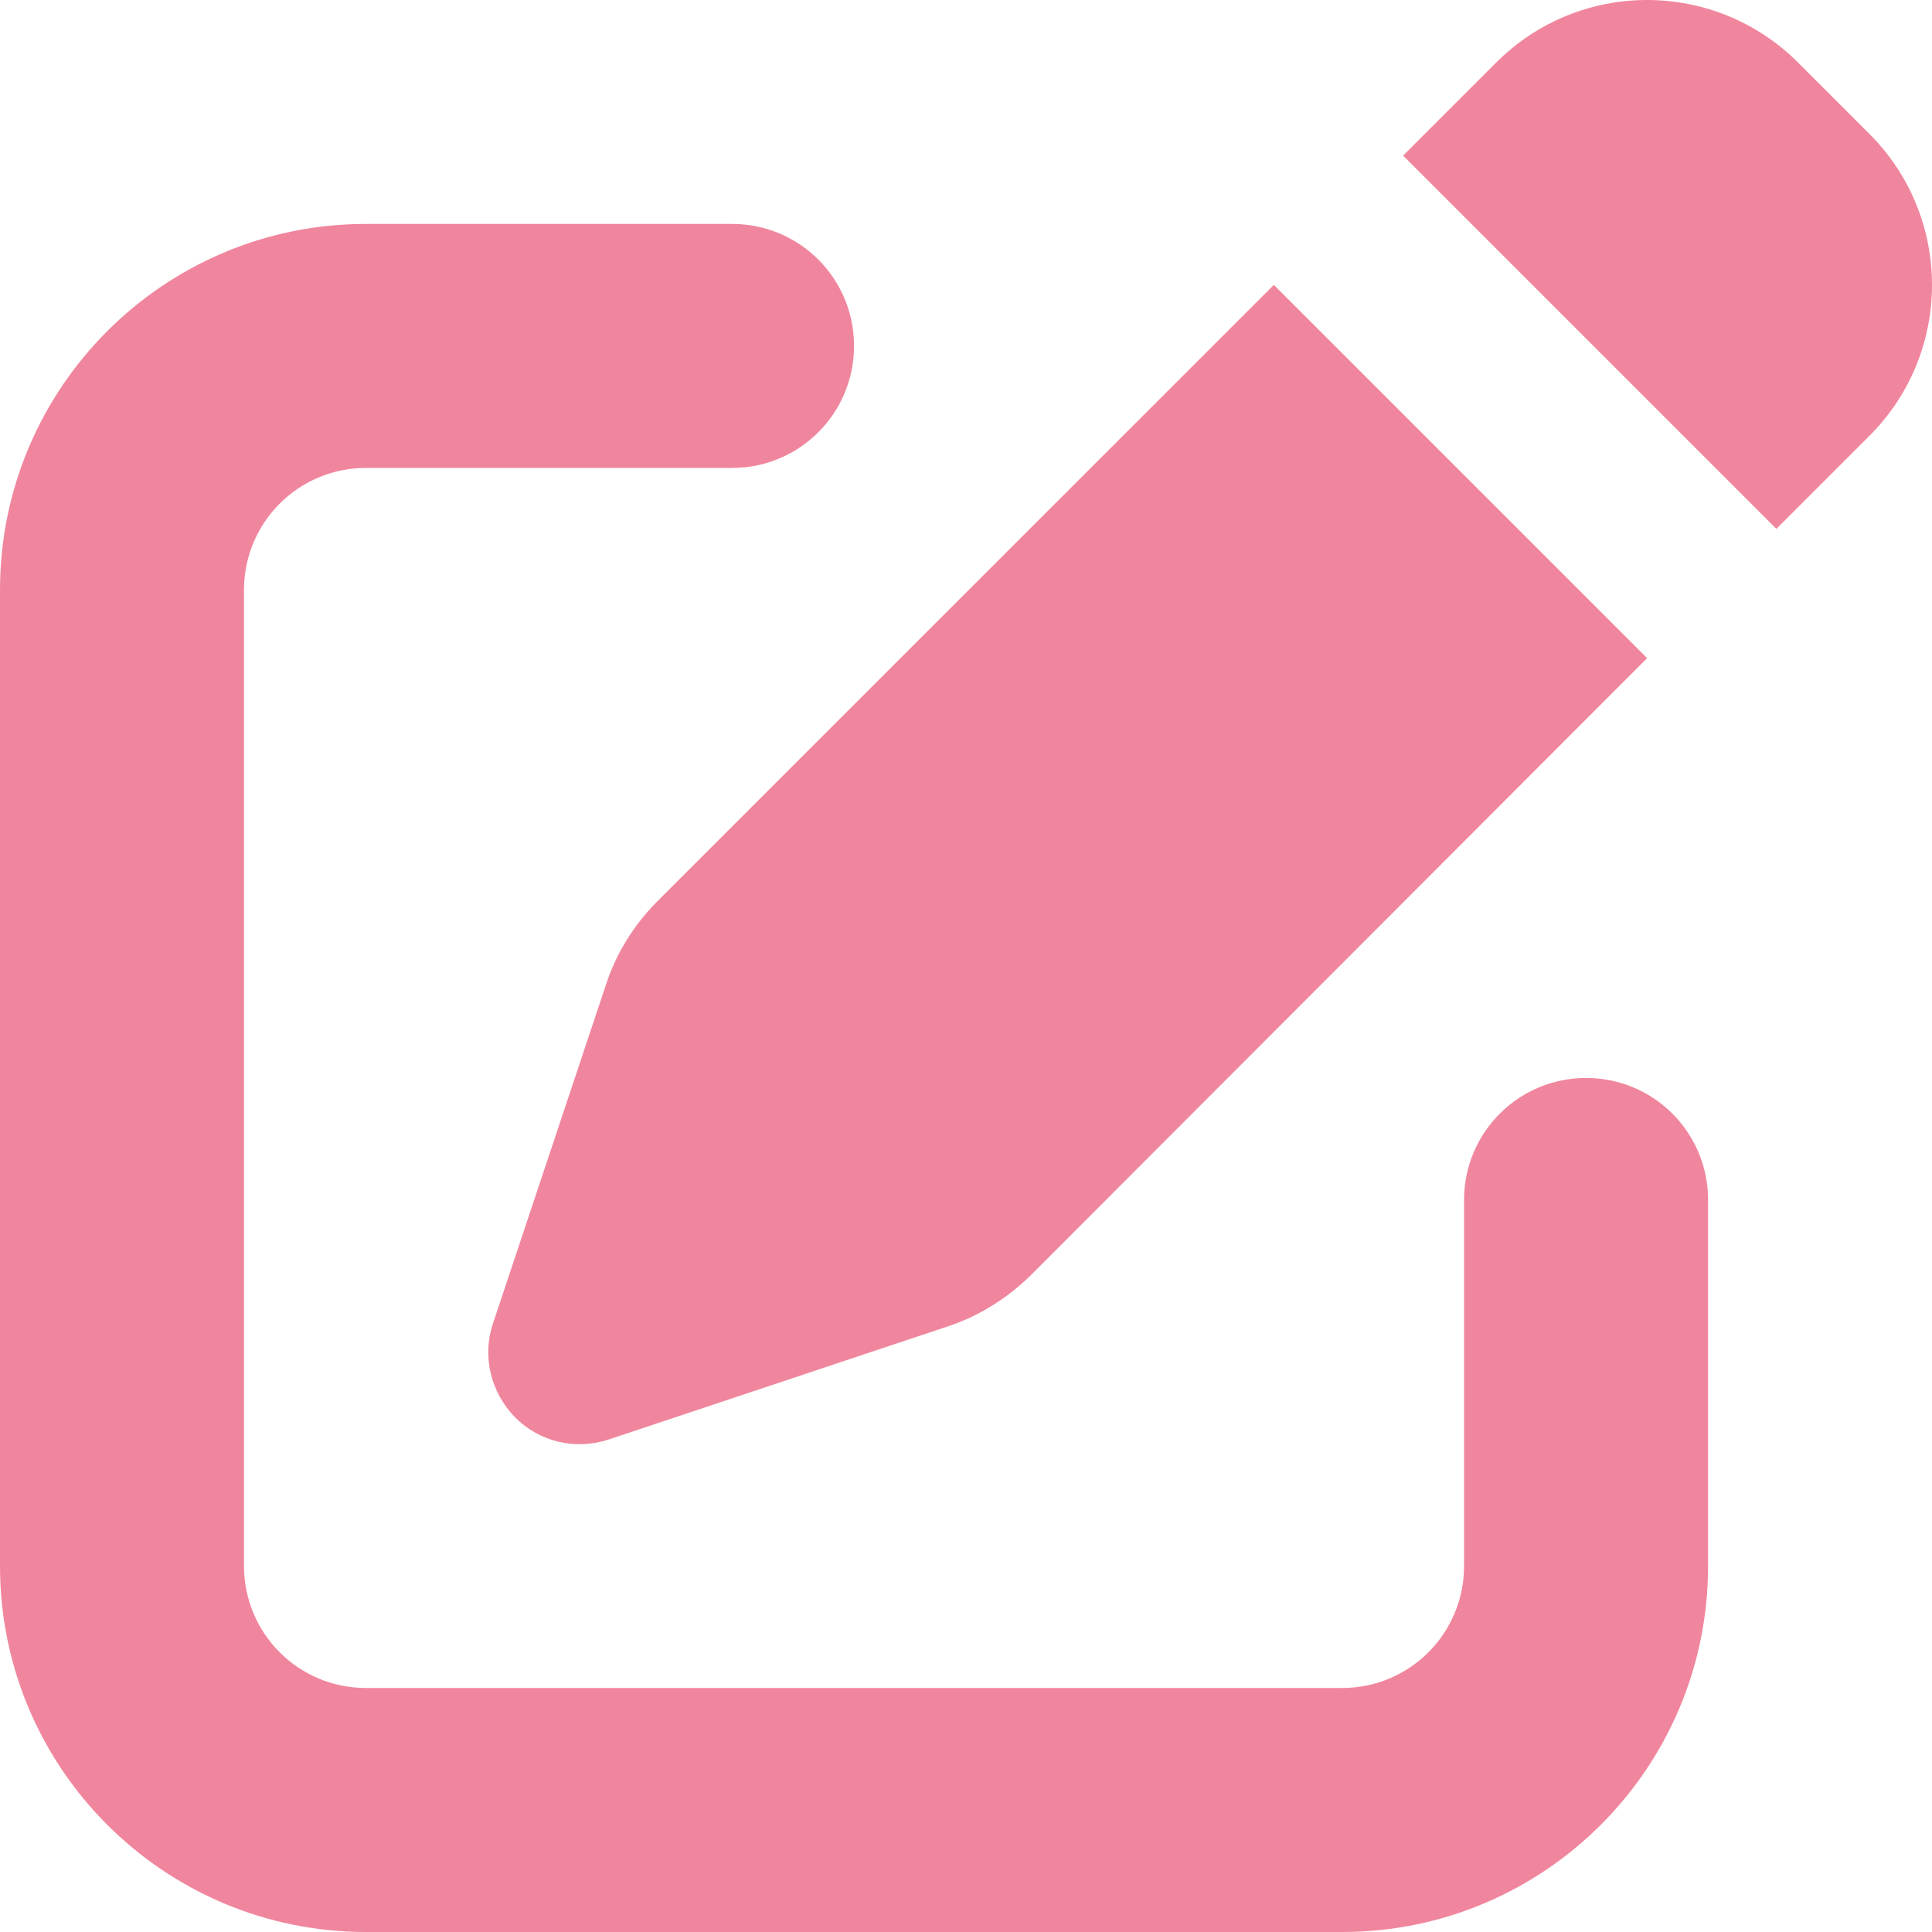 <svg width="20" height="20" viewBox="0 0 20 20" fill="none" xmlns="http://www.w3.org/2000/svg">
<g clip-path="url(#clip0_25_689)">
<path d="M18.614 0.648C17.749 -0.216 16.352 -0.216 15.488 0.648L14.525 1.611L18.389 5.475L19.352 4.512C20.216 3.648 20.216 2.251 19.352 1.386L18.614 0.648ZM6.804 9.331C6.564 9.572 6.378 9.868 6.272 10.196L5.103 13.701C4.989 14.04 5.08 14.415 5.332 14.672C5.585 14.928 5.96 15.015 6.303 14.901L9.808 13.732C10.132 13.626 10.428 13.44 10.672 13.2L17.051 6.813L13.187 2.949L6.804 9.331ZM3.789 2.318C1.697 2.318 0 4.015 0 6.107V16.211C0 18.303 1.697 20 3.789 20H13.893C15.985 20 17.682 18.303 17.682 16.211V12.422C17.682 11.723 17.118 11.159 16.419 11.159C15.721 11.159 15.156 11.723 15.156 12.422V16.211C15.156 16.91 14.592 17.474 13.893 17.474H3.789C3.09 17.474 2.526 16.91 2.526 16.211V6.107C2.526 5.408 3.09 4.844 3.789 4.844H7.578C8.277 4.844 8.841 4.279 8.841 3.581C8.841 2.882 8.277 2.318 7.578 2.318H3.789Z" fill="#F0869D"/>
</g>
<defs>
<clipPath id="clip0_25_689">
<rect width="20" height="20" fill="white"/>
</clipPath>
</defs>
</svg>
